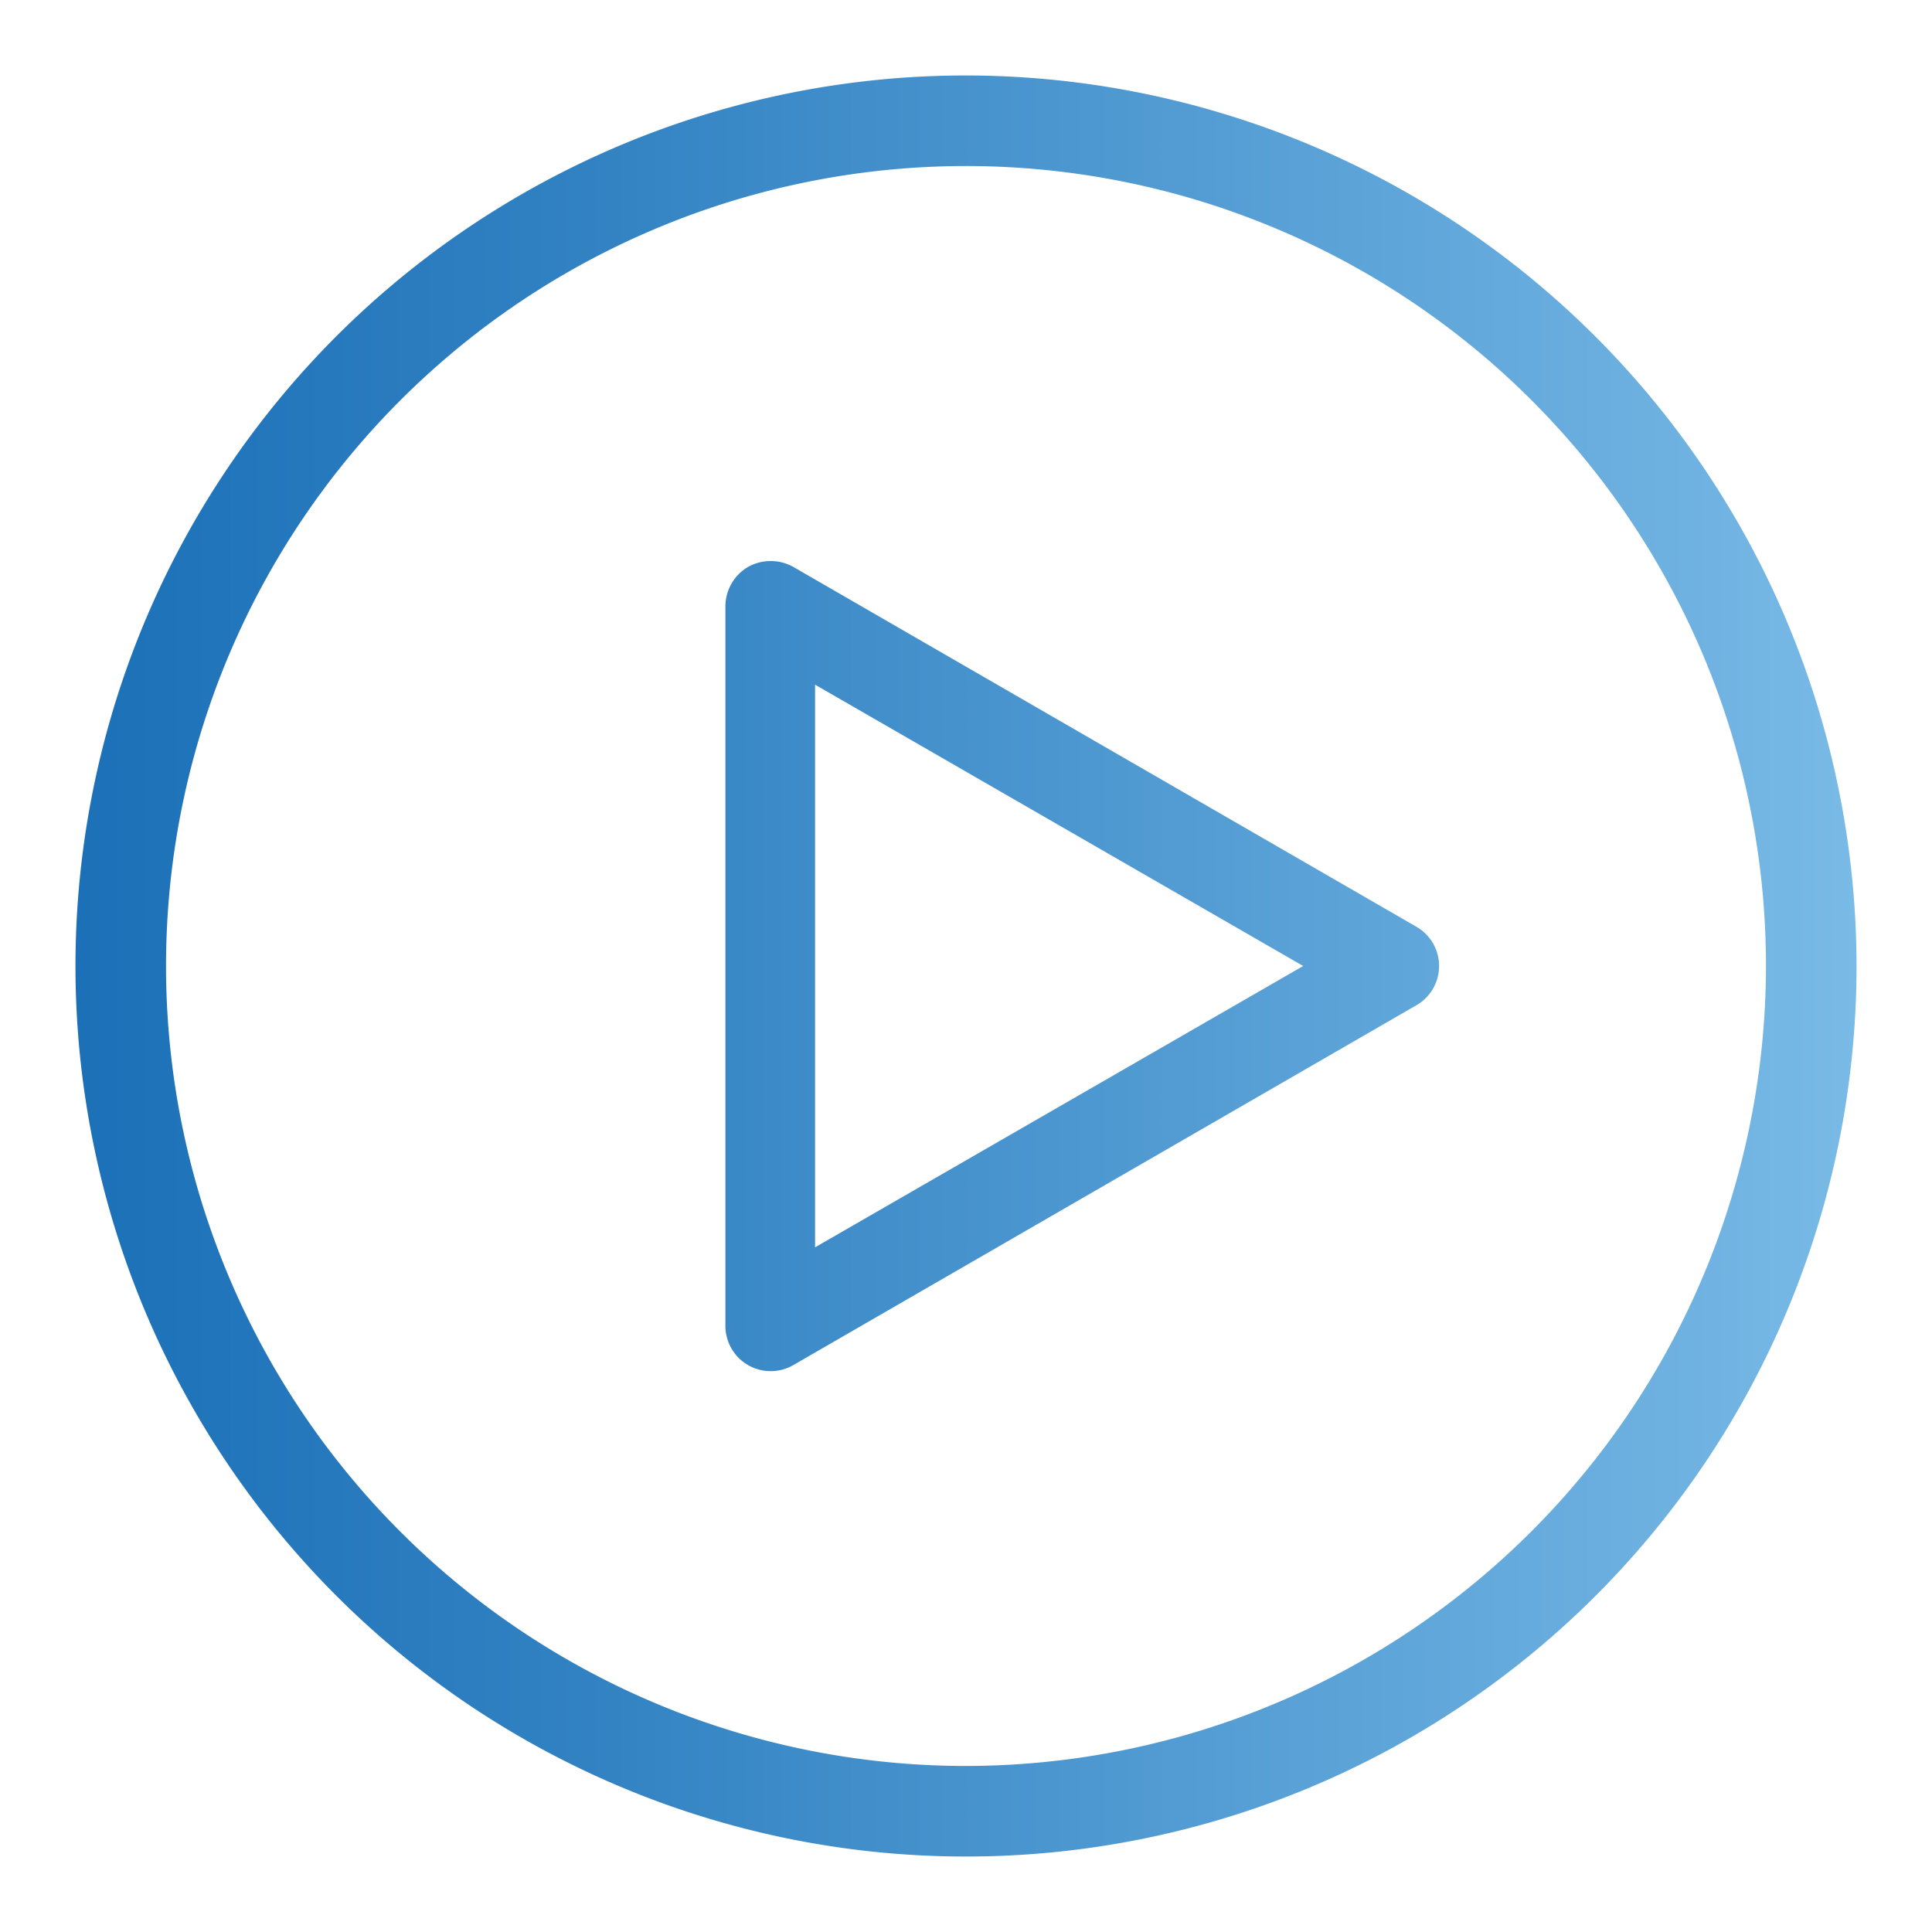 <svg height="512" viewBox="0 0 64 64" width="512" xmlns="http://www.w3.org/2000/svg" xmlns:xlink="http://www.w3.org/1999/xlink"><linearGradient id="linear-gradient" gradientUnits="userSpaceOnUse" x1="2.5" x2="61.5" y1="32" y2="32"><stop offset="0" stop-color="#1b70b7"/><stop offset=".3" stop-color="#3383c3"/><stop offset=".92" stop-color="#70b3e2"/><stop offset="1" stop-color="#79bae6"/></linearGradient><g id="Layer_57" data-name="Layer 57"><path d="m32 2.5a29.5 29.5 0 1 0 29.5 29.5 29.53 29.53 0 0 0 -29.5-29.5zm0 56a26.5 26.5 0 1 1 26.5-26.5 26.53 26.53 0 0 1 -26.5 26.5zm14.92-27.8-20.64-11.92a1.54 1.54 0 0 0 -1.5 0 1.52 1.52 0 0 0 -.75 1.3v23.84a1.5 1.5 0 0 0 2.25 1.3l20.64-11.92a1.5 1.5 0 0 0 0-2.6zm-19.92 10.62v-18.64l16.17 9.32z" fill="url(#linear-gradient)"/></g></svg>